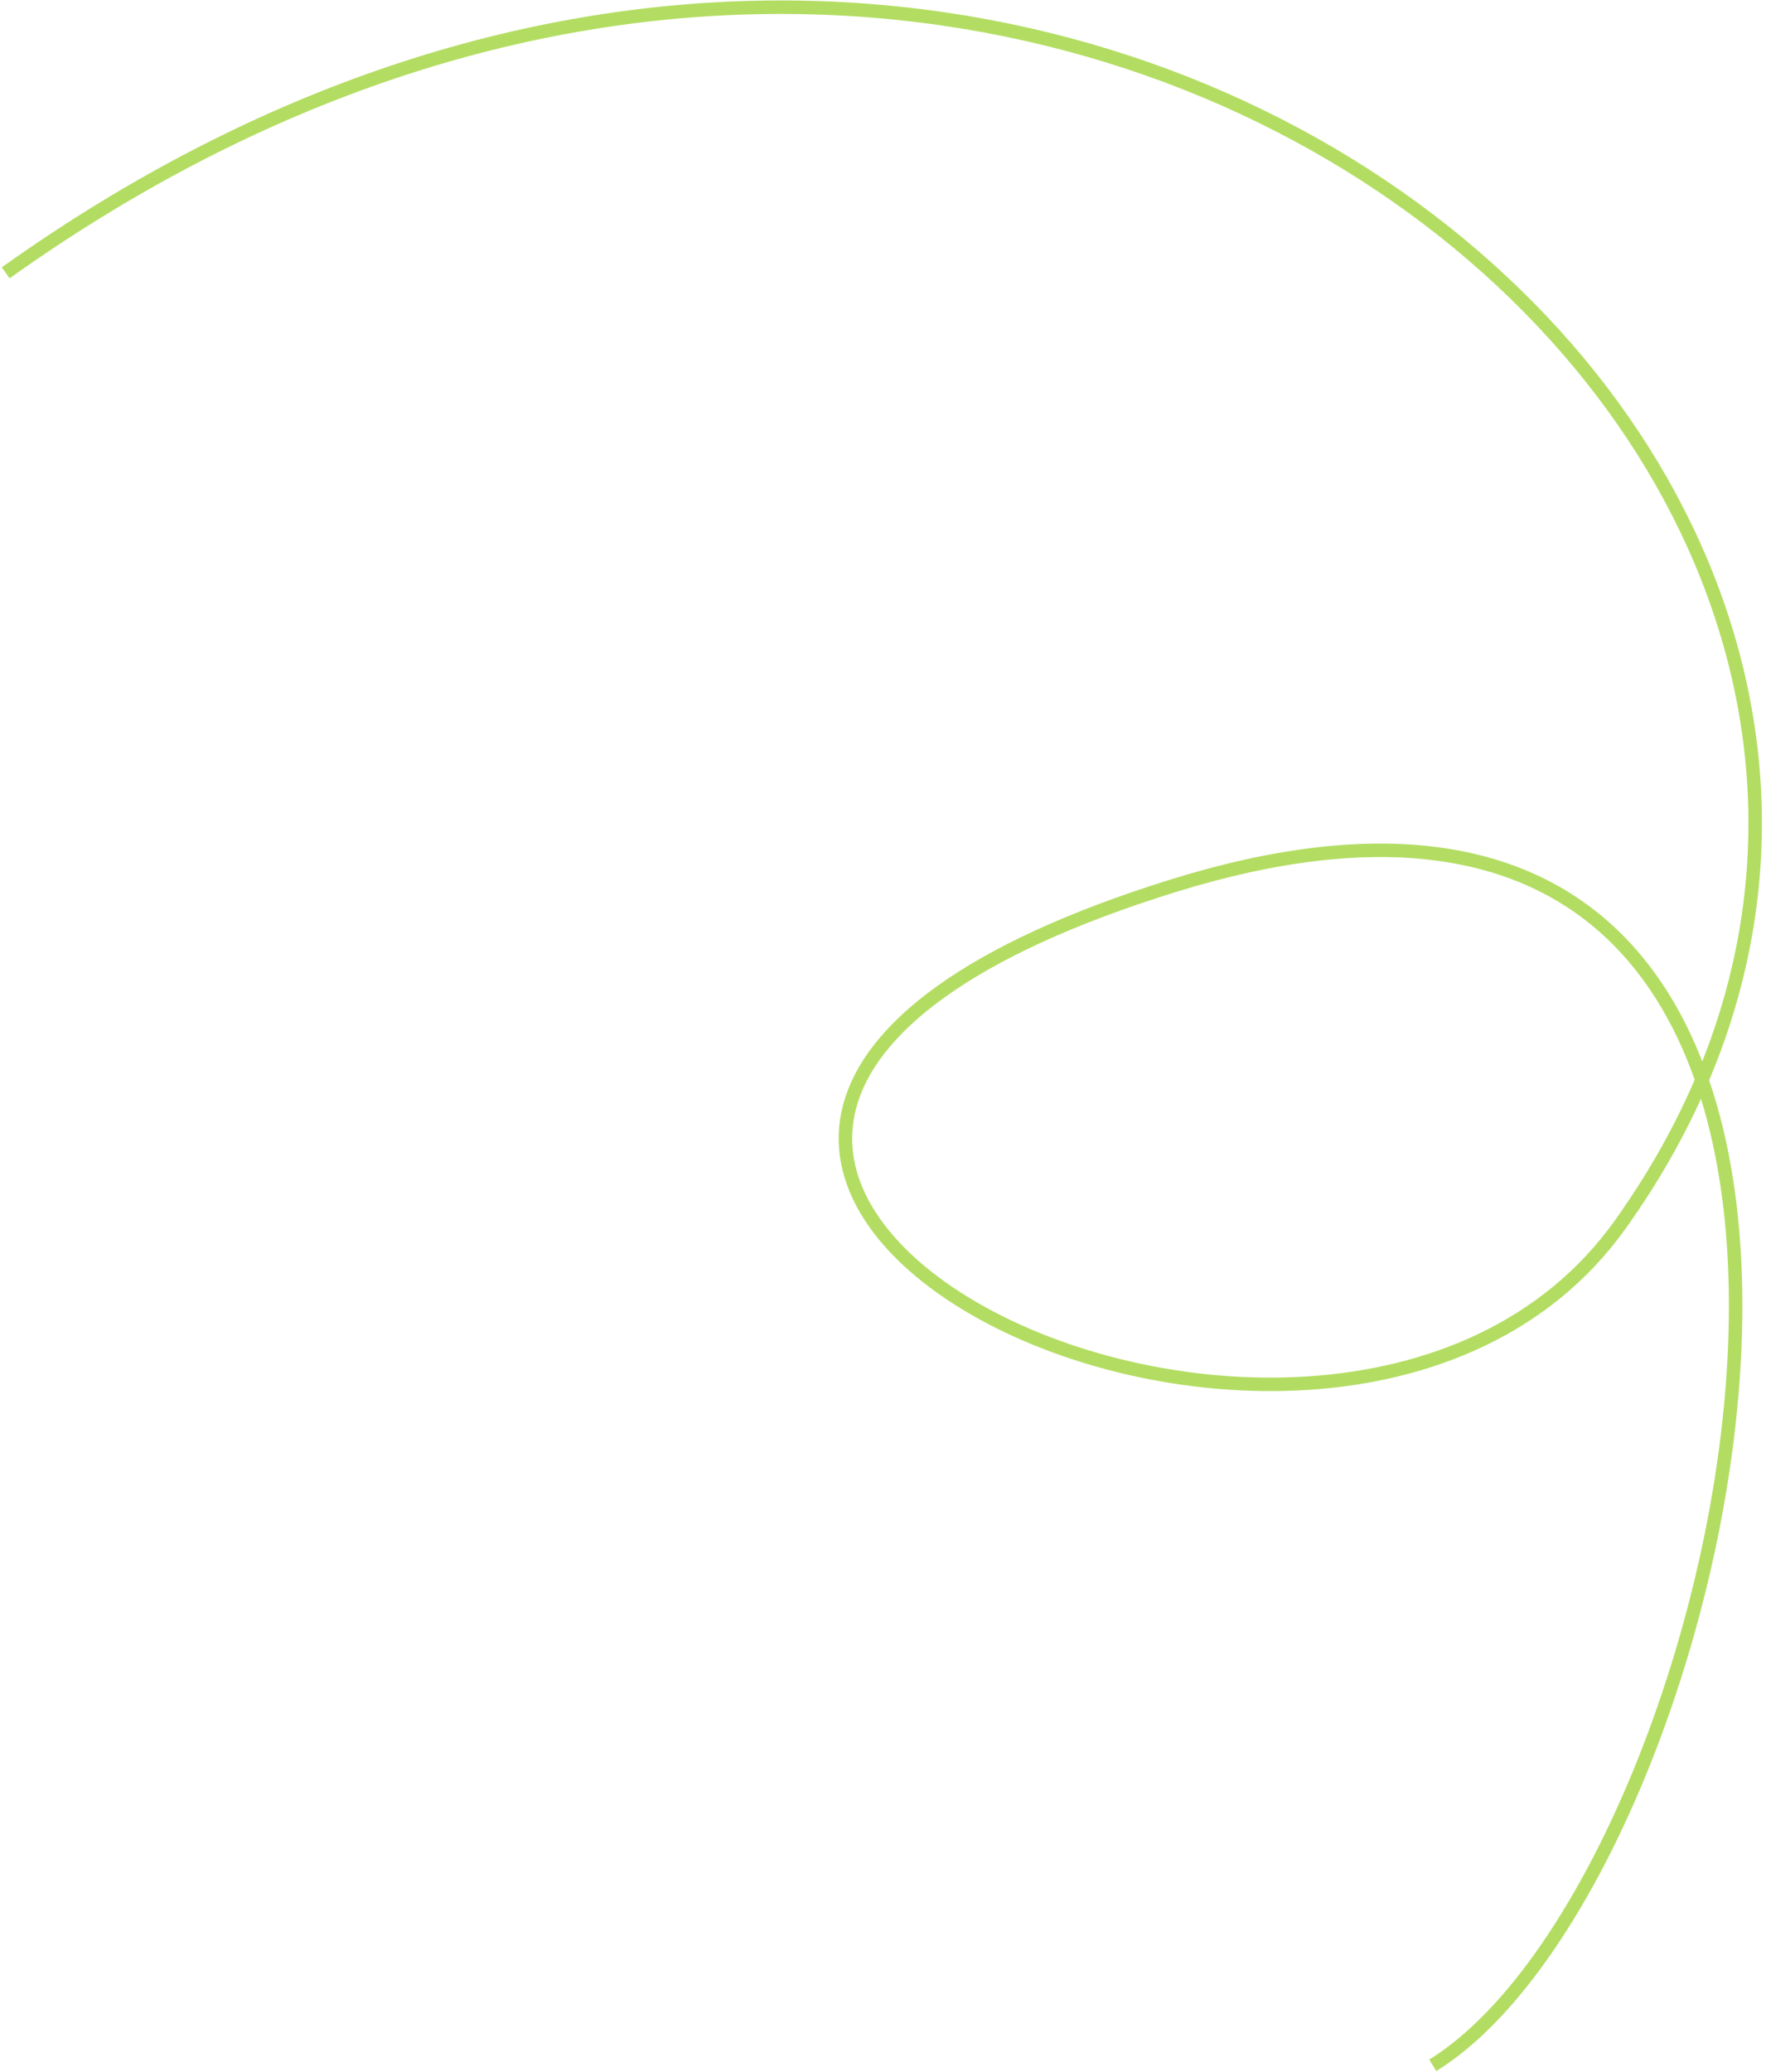 <svg width="307" height="360" viewBox="0 0 307 360" fill="none" xmlns="http://www.w3.org/2000/svg">
<path d="M249.074 358.889C304.583 324.528 348.989 108.907 203.989 153.907C58.988 198.907 230.154 284.907 281.648 212.803C372.988 84.907 180.489 -80.592 0.99 47.409" stroke="#B3DD62" stroke-width="2.346"/>
</svg>
